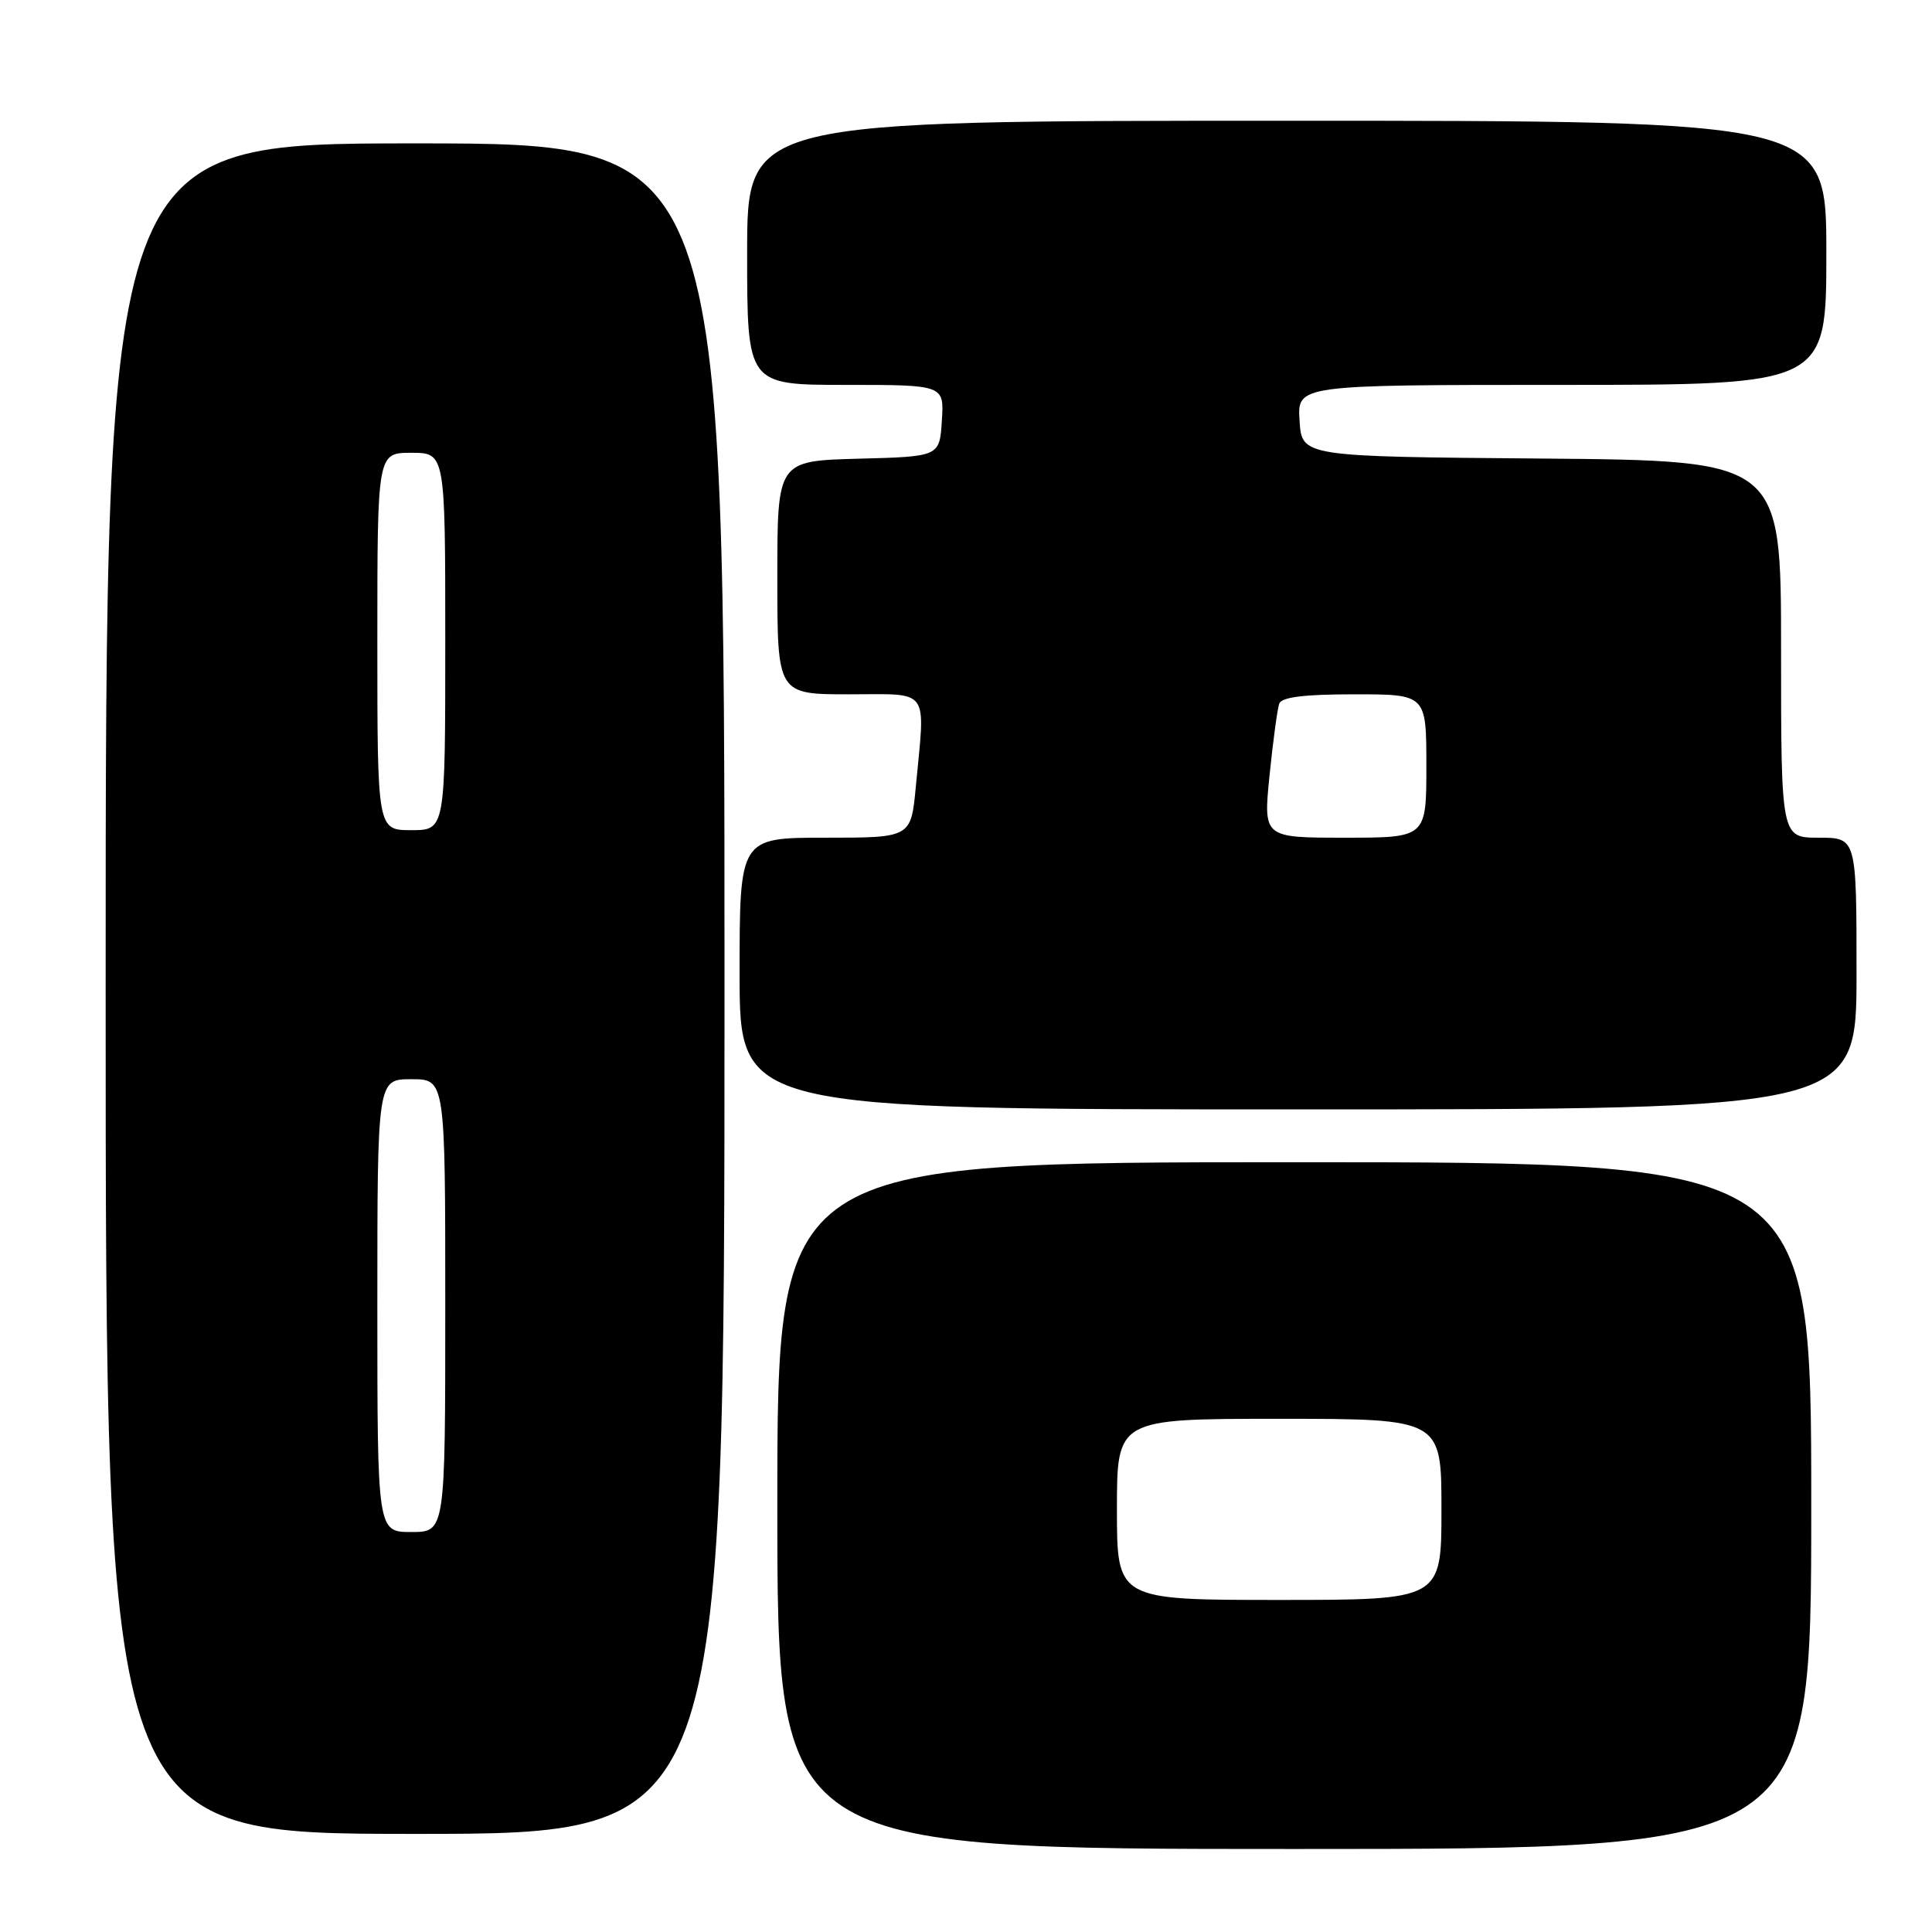 <?xml version="1.0" encoding="UTF-8" standalone="no"?>
<!DOCTYPE svg PUBLIC "-//W3C//DTD SVG 1.1//EN" "http://www.w3.org/Graphics/SVG/1.1/DTD/svg11.dtd" >
<svg xmlns="http://www.w3.org/2000/svg" xmlns:xlink="http://www.w3.org/1999/xlink" version="1.1" viewBox="0 0 256 256">
 <g >
 <path fill="currentColor"
d=" M 240.00 199.50 C 240.00 154.00 240.00 154.00 171.50 154.00 C 103.00 154.00 103.00 154.00 103.00 199.50 C 103.00 245.00 103.00 245.00 171.50 245.00 C 240.00 245.00 240.00 245.00 240.00 199.50 Z  M 96.00 131.00 C 96.00 19.00 96.00 19.00 55.00 19.00 C 14.00 19.00 14.00 19.00 14.00 131.00 C 14.00 243.00 14.00 243.00 55.00 243.00 C 96.00 243.00 96.00 243.00 96.00 131.00 Z  M 246.00 129.00 C 246.00 111.00 246.00 111.00 241.00 111.00 C 236.00 111.00 236.00 111.00 236.00 86.01 C 236.00 61.03 236.00 61.03 204.25 60.76 C 172.50 60.50 172.50 60.50 172.20 55.75 C 171.89 51.00 171.89 51.00 206.95 51.00 C 242.00 51.00 242.00 51.00 242.00 33.50 C 242.00 16.00 242.00 16.00 170.50 16.00 C 99.00 16.00 99.00 16.00 99.00 33.50 C 99.00 51.00 99.00 51.00 112.05 51.00 C 125.11 51.00 125.11 51.00 124.80 55.75 C 124.50 60.50 124.50 60.50 113.75 60.78 C 103.00 61.07 103.00 61.07 103.00 76.53 C 103.00 92.00 103.00 92.00 112.50 92.00 C 123.38 92.00 122.61 90.93 121.35 104.25 C 120.71 111.00 120.71 111.00 109.36 111.00 C 98.00 111.00 98.00 111.00 98.00 129.00 C 98.00 147.00 98.00 147.00 172.00 147.00 C 246.00 147.00 246.00 147.00 246.00 129.00 Z  M 148.00 200.00 C 148.00 188.00 148.00 188.00 169.50 188.00 C 191.00 188.00 191.00 188.00 191.00 200.00 C 191.00 212.00 191.00 212.00 169.50 212.00 C 148.00 212.00 148.00 212.00 148.00 200.00 Z  M 50.00 173.00 C 50.00 143.00 50.00 143.00 54.50 143.00 C 59.00 143.00 59.00 143.00 59.00 173.00 C 59.00 203.00 59.00 203.00 54.50 203.00 C 50.00 203.00 50.00 203.00 50.00 173.00 Z  M 50.00 85.00 C 50.00 60.00 50.00 60.00 54.50 60.00 C 59.00 60.00 59.00 60.00 59.00 85.00 C 59.00 110.00 59.00 110.00 54.50 110.00 C 50.00 110.00 50.00 110.00 50.00 85.00 Z  M 168.22 102.75 C 168.68 98.21 169.26 93.94 169.50 93.25 C 169.81 92.37 172.74 92.00 179.47 92.00 C 189.00 92.00 189.00 92.00 189.00 101.50 C 189.00 111.00 189.00 111.00 178.19 111.00 C 167.39 111.00 167.39 111.00 168.22 102.75 Z "/>
</g>
</svg>